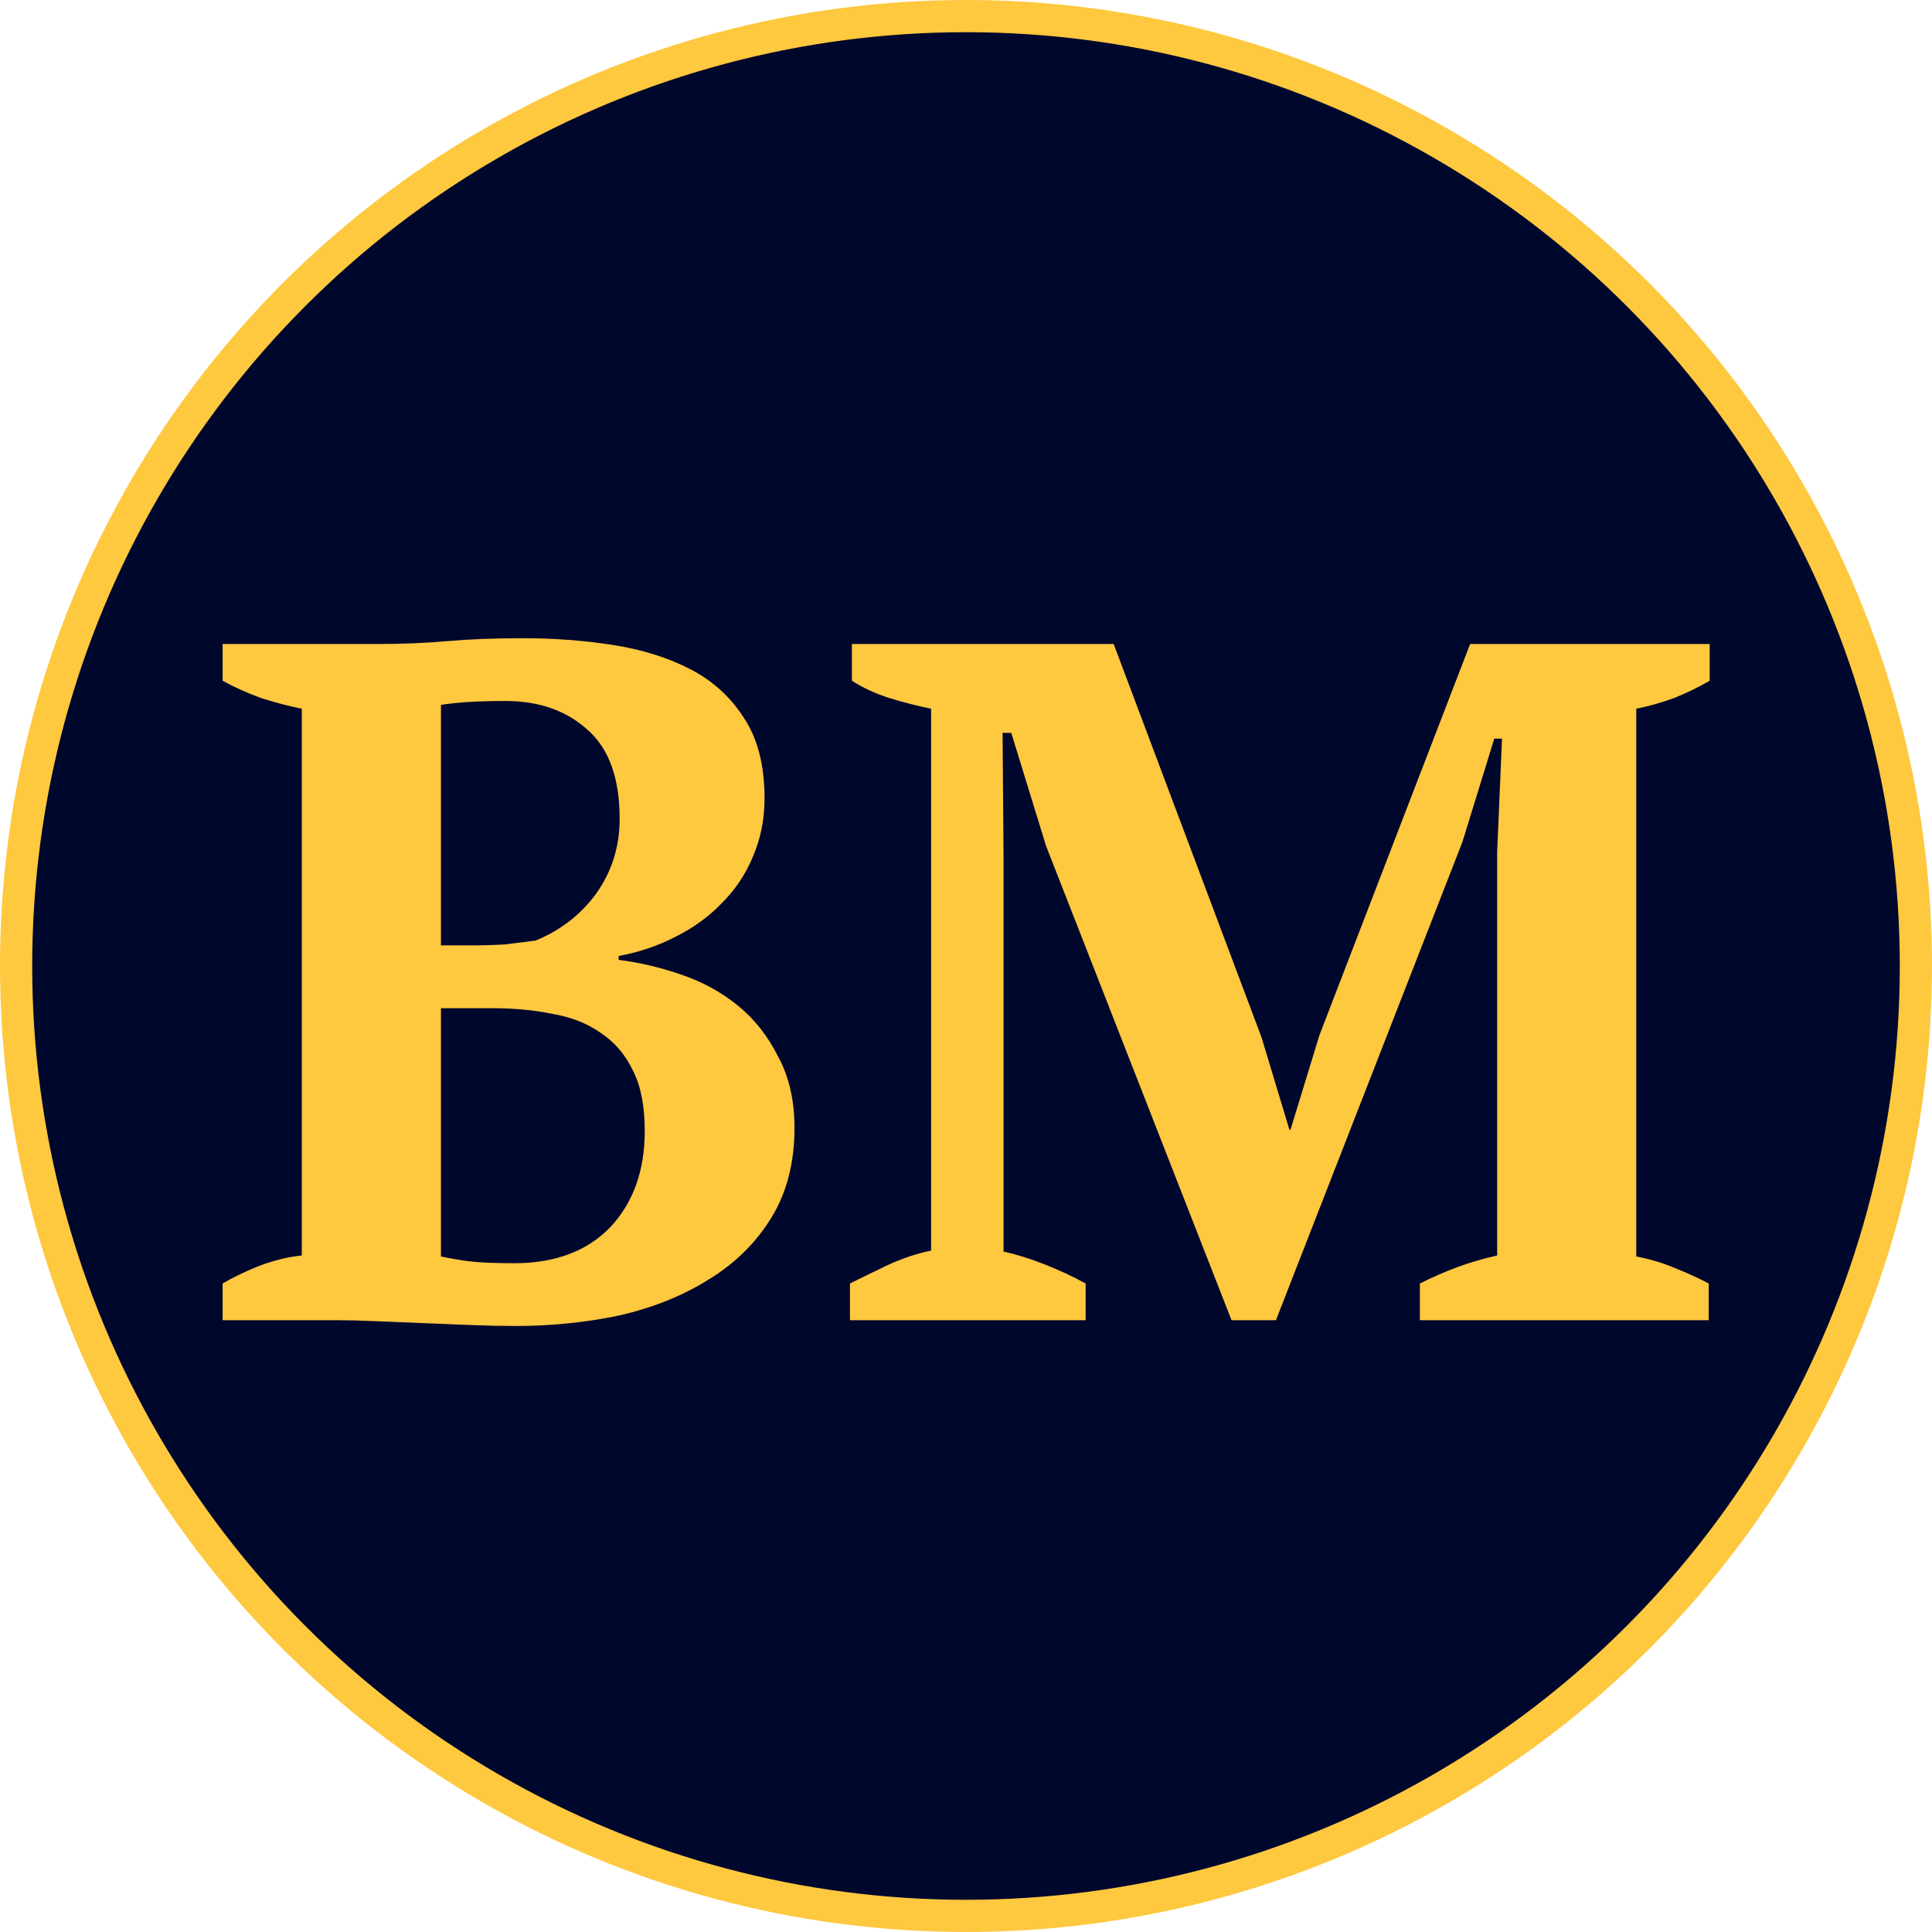 <svg width="60" height="60" viewBox="0 0 60 60" fill="none" xmlns="http://www.w3.org/2000/svg">
<circle cx="30" cy="30" r="29.5" fill="#00072C" stroke="#FEC83F"/>
<path d="M6.913 41V39.86C7.293 39.64 7.693 39.45 8.113 39.29C8.553 39.13 8.973 39.03 9.373 38.99V22.01C8.973 21.93 8.553 21.82 8.113 21.68C7.673 21.52 7.273 21.34 6.913 21.14V20H11.743C12.504 20 13.223 19.97 13.903 19.91C14.584 19.85 15.364 19.82 16.244 19.82C17.203 19.82 18.134 19.89 19.034 20.03C19.933 20.17 20.733 20.42 21.433 20.78C22.134 21.14 22.694 21.65 23.113 22.31C23.534 22.95 23.744 23.78 23.744 24.8C23.744 25.44 23.623 26.04 23.384 26.6C23.163 27.14 22.843 27.62 22.424 28.04C22.023 28.46 21.544 28.81 20.983 29.09C20.444 29.37 19.854 29.57 19.213 29.69V29.81C19.854 29.89 20.494 30.04 21.134 30.26C21.794 30.48 22.384 30.8 22.904 31.22C23.424 31.64 23.843 32.17 24.163 32.81C24.503 33.43 24.674 34.17 24.674 35.03C24.674 36.11 24.433 37.04 23.953 37.82C23.474 38.6 22.823 39.24 22.003 39.74C21.203 40.24 20.284 40.61 19.244 40.85C18.203 41.07 17.123 41.18 16.003 41.18C15.584 41.18 15.123 41.17 14.623 41.15C14.123 41.13 13.623 41.11 13.123 41.09C12.623 41.07 12.133 41.05 11.653 41.03C11.194 41.01 10.803 41 10.483 41H6.913ZM15.973 39.23C17.233 39.23 18.224 38.86 18.944 38.12C19.663 37.36 20.023 36.36 20.023 35.12C20.023 34.36 19.904 33.74 19.663 33.26C19.424 32.76 19.093 32.37 18.674 32.09C18.253 31.79 17.753 31.59 17.174 31.49C16.593 31.37 15.963 31.31 15.284 31.31H13.694V39.02C13.973 39.08 14.264 39.13 14.563 39.17C14.883 39.21 15.354 39.23 15.973 39.23ZM14.653 29.36C14.993 29.36 15.334 29.35 15.674 29.33C16.014 29.29 16.334 29.25 16.634 29.21C17.413 28.89 18.044 28.4 18.523 27.74C19.003 27.06 19.244 26.29 19.244 25.43C19.244 24.17 18.913 23.25 18.253 22.67C17.593 22.07 16.744 21.77 15.704 21.77C15.264 21.77 14.883 21.78 14.563 21.8C14.243 21.82 13.954 21.85 13.694 21.89V29.36H14.653ZM53.066 41H44.096V39.86C44.496 39.66 44.886 39.49 45.266 39.35C45.646 39.21 46.056 39.09 46.496 38.99V26.45L46.646 22.94H46.406L45.416 26.15L39.626 41H38.246L32.486 26.27L31.406 22.76H31.136L31.166 26.57V38.87C31.546 38.95 31.966 39.08 32.426 39.26C32.886 39.44 33.316 39.64 33.716 39.86V41H26.396V39.86C26.716 39.7 27.106 39.51 27.566 39.29C28.046 39.07 28.496 38.92 28.916 38.84V22.01C28.516 21.93 28.086 21.82 27.626 21.68C27.186 21.54 26.796 21.36 26.456 21.14V20H34.586L39.176 32.21L40.046 35.09H40.076L40.976 32.15L45.656 20H53.096V21.14C52.756 21.34 52.386 21.52 51.986 21.68C51.606 21.82 51.216 21.93 50.816 22.01V39.02C51.236 39.1 51.636 39.22 52.016 39.38C52.416 39.54 52.766 39.7 53.066 39.86V41Z" fill="#FEC83F"/>
</svg>
